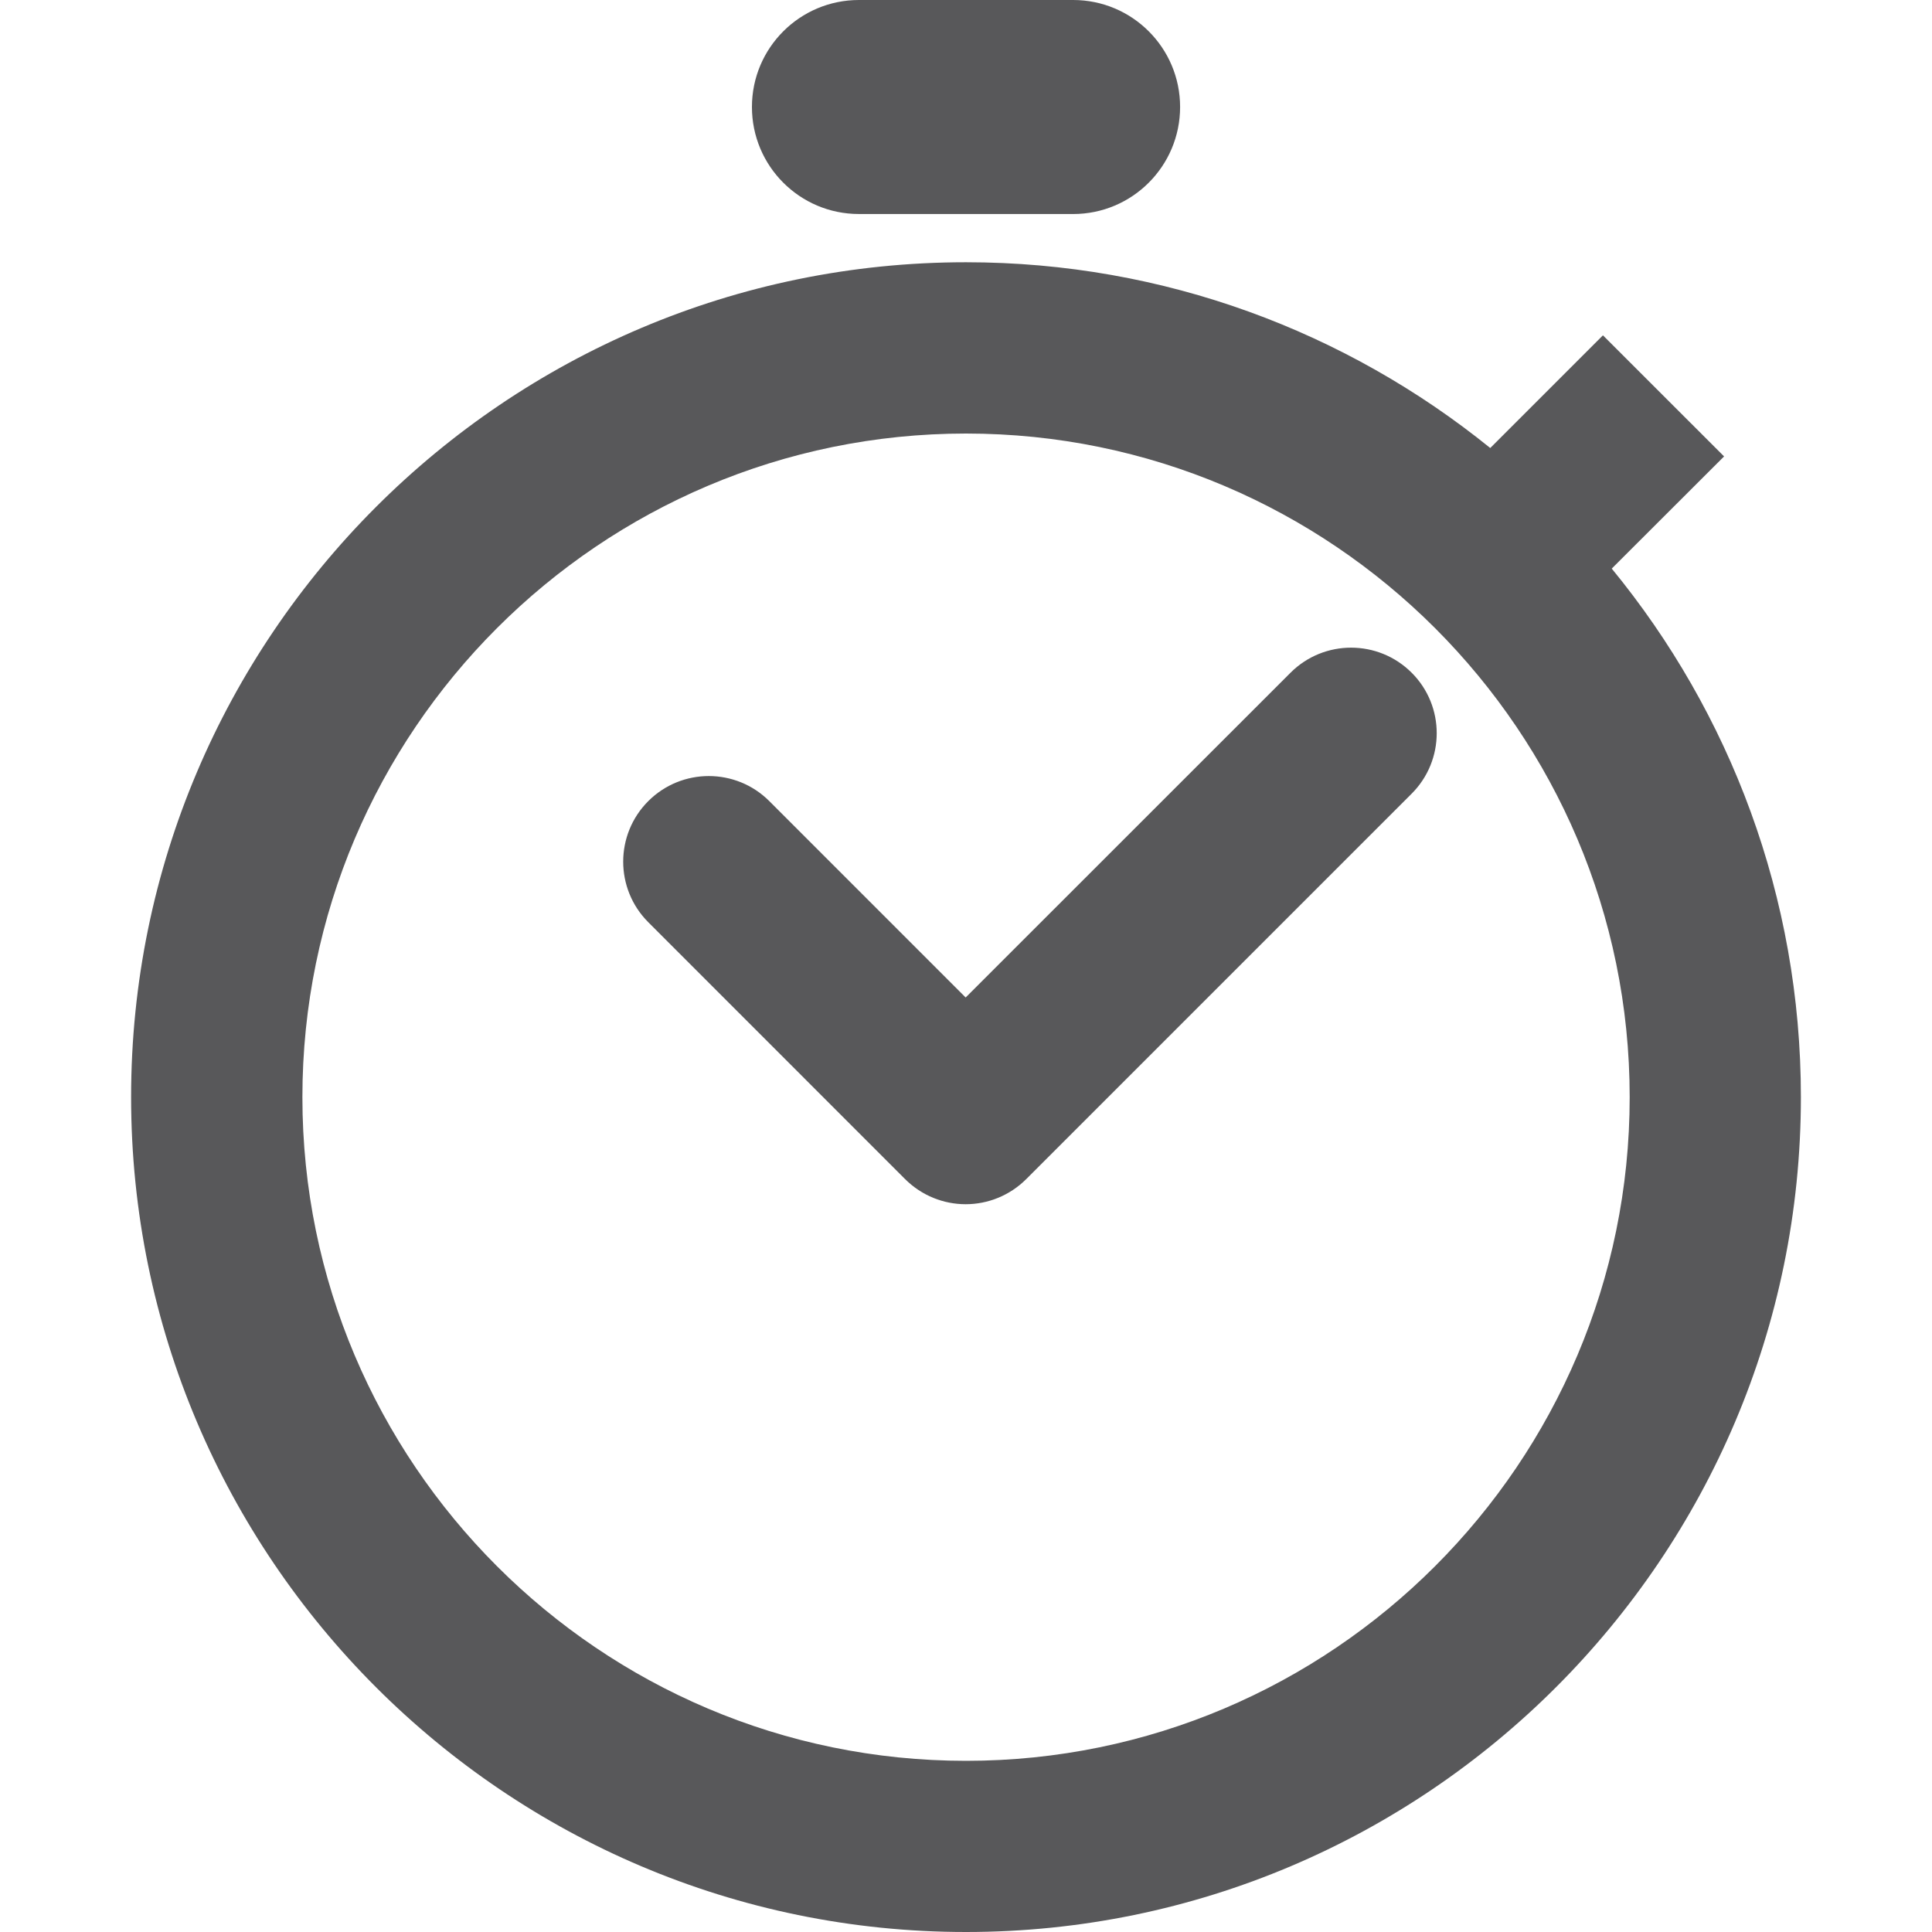 <svg xmlns="http://www.w3.org/2000/svg" width="100" height="100" viewBox="0 0 100 100"><path d="M73.067 34.82c-1.73-1.73-4.54-1.73-6.27 0L49.982 51.63 39.82 41.466c-1.73-1.73-4.536-1.73-6.266 0-1.73 1.73-1.73 4.537 0 6.267L46.847 61.03c.865.862 2 1.3 3.135 1.3s2.27-.437 3.136-1.3l19.94-19.94c1.74-1.733 1.74-4.54.01-6.27zm10.357-5.39l5.814-5.806-6.27-6.267-5.833 5.832C69.708 17.183 60.27 13.574 50 13.574c-23.827 0-43.214 19.383-43.214 43.21S26.173 100 50 100c23.827 0 43.214-19.388 43.214-43.214 0-10.37-3.67-19.898-9.79-27.355zM50 91.14c-18.94 0-34.348-15.412-34.348-34.352C15.652 37.848 31.06 22.44 50 22.44c18.94 0 34.352 15.408 34.352 34.348C84.352 75.728 68.94 91.14 50 91.14zm-5.54-80.062h11.085c3.056 0 5.537-2.48 5.537-5.54S58.602 0 55.545 0H44.46c-3.06 0-5.54 2.477-5.54 5.537s2.477 5.54 5.537 5.54z" fill="#58585A"/></svg>